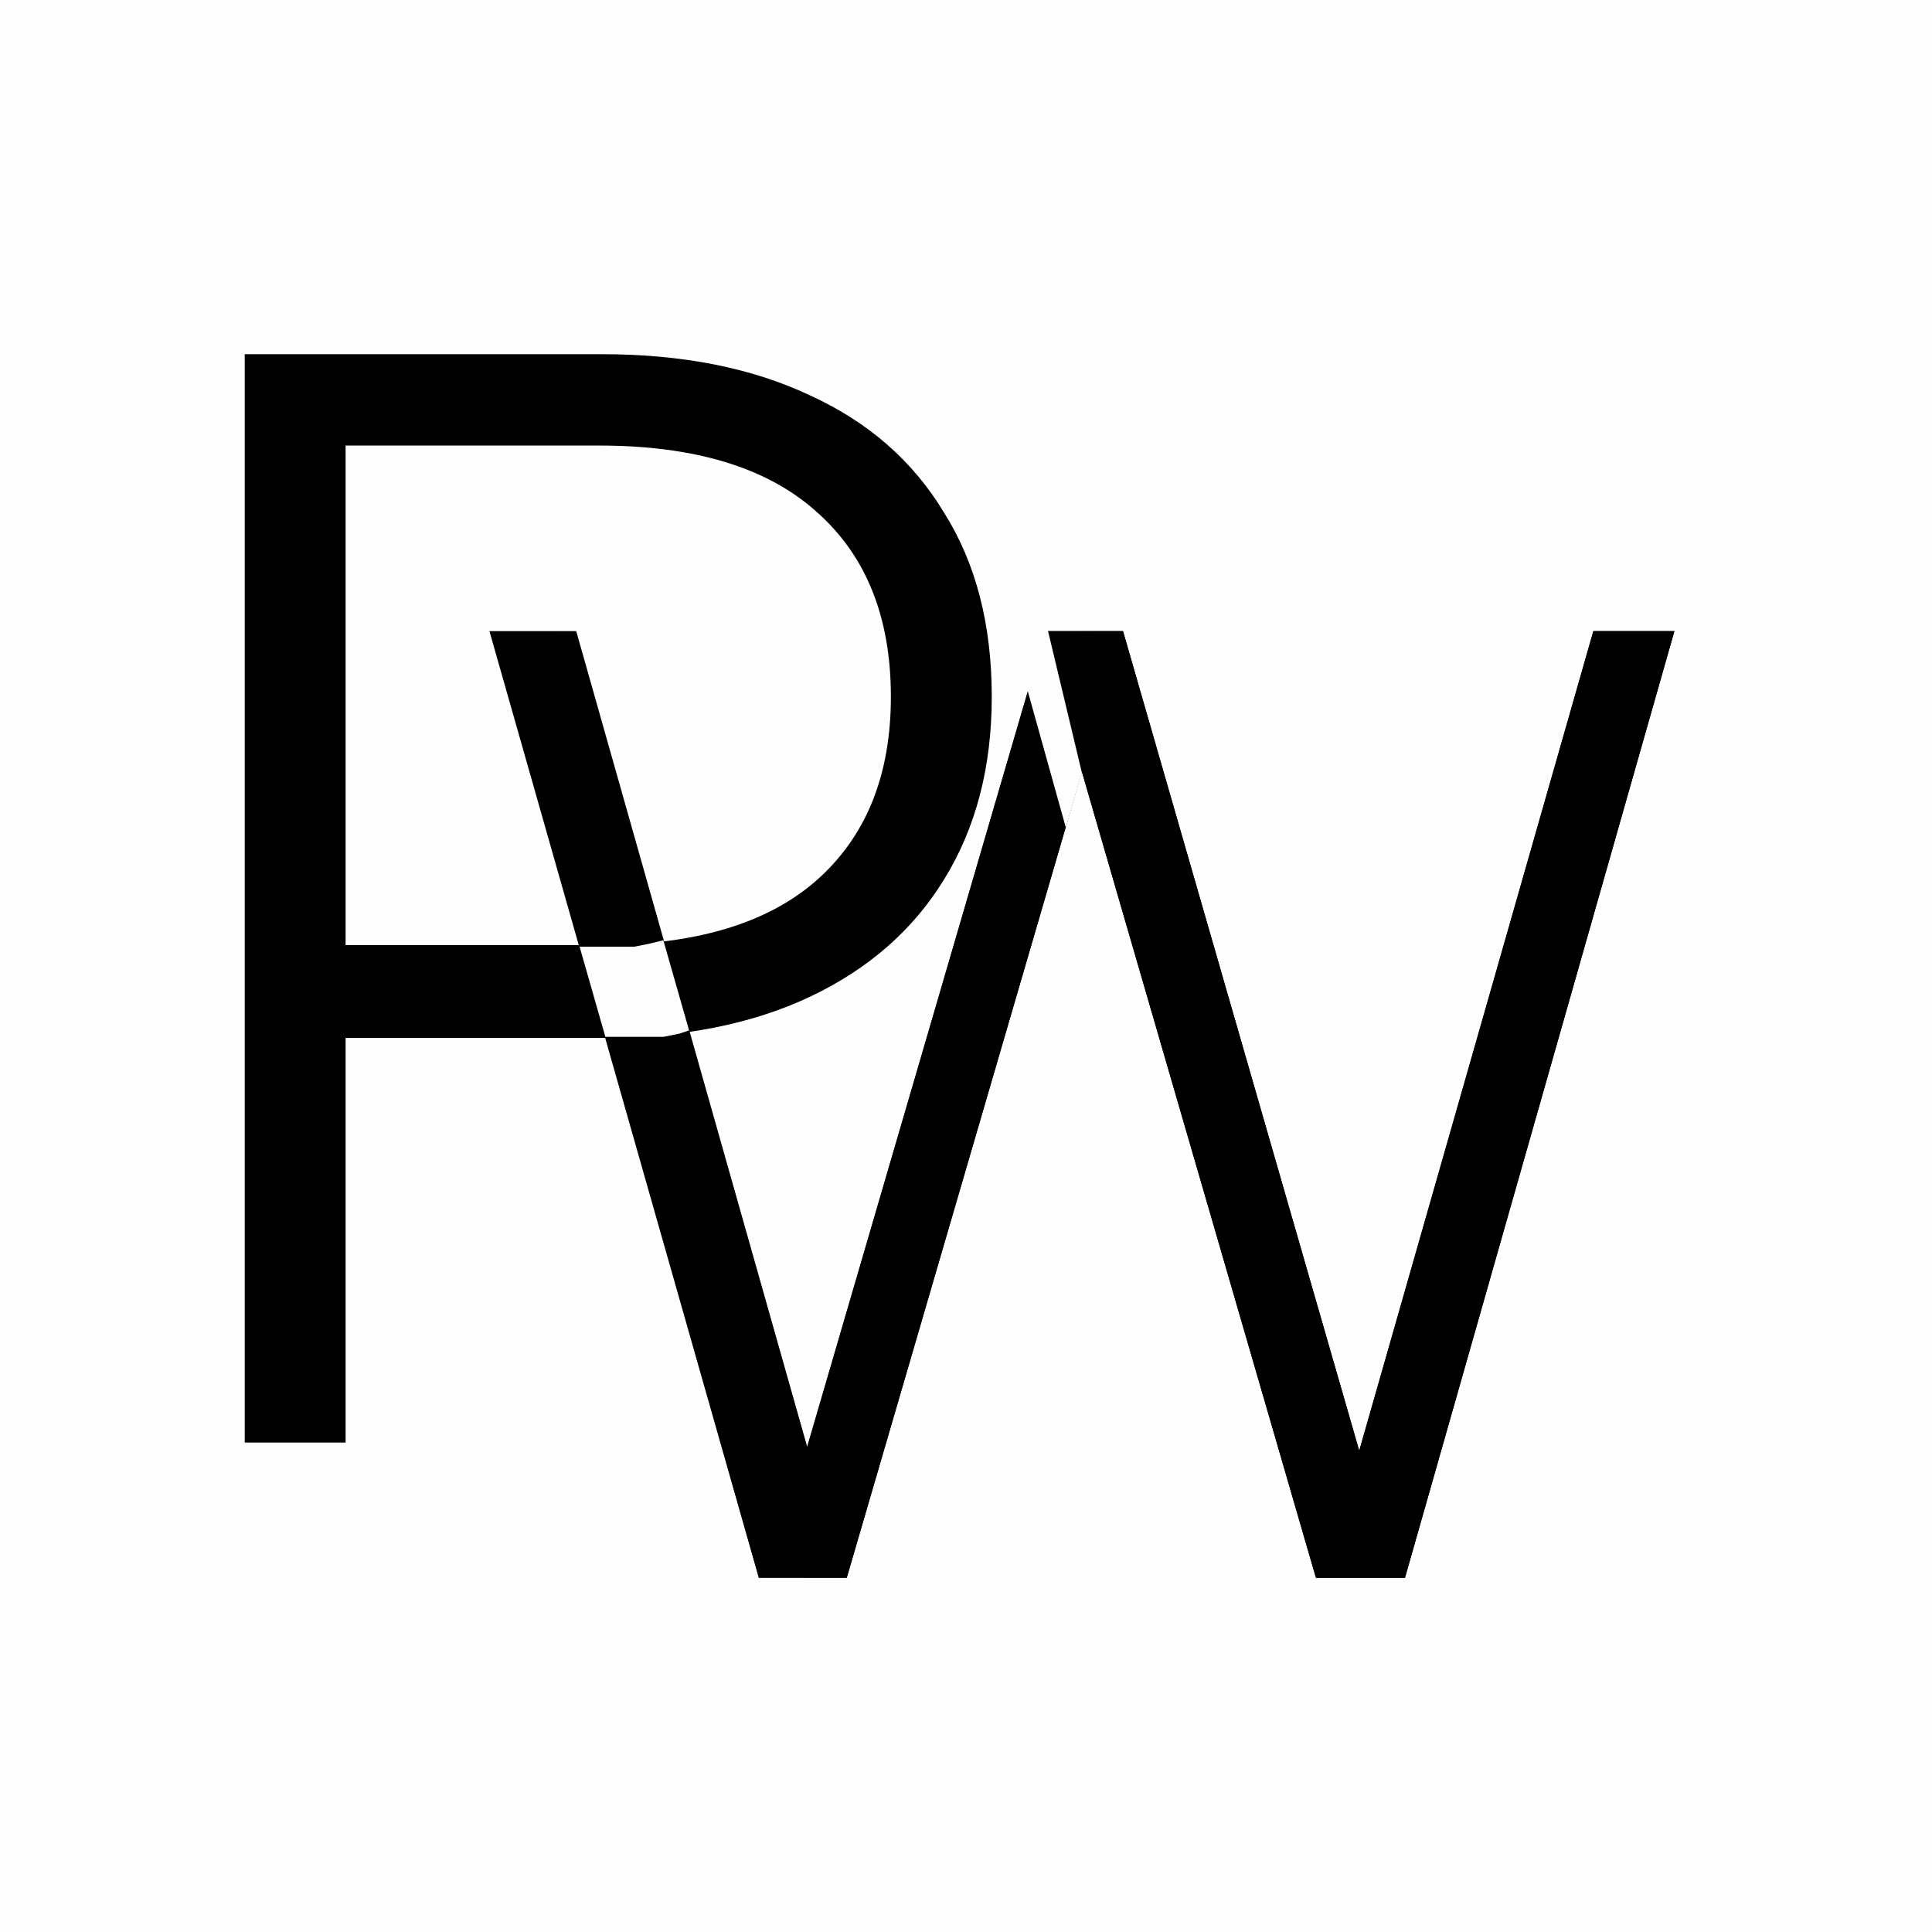 <svg width="300" height="300" viewBox="0 0 300 300" fill="none" xmlns="http://www.w3.org/2000/svg">
<rect width="300" height="300" fill="#FEFEFE"/>
<path d="M117.834 245L76 98H89.472L128.647 236.39H121.911L162.328 98H174.381L214.266 236.39H207.884L247.414 98H260L218.166 245H204.339L166.227 113.75H169.773L131.484 245H117.834Z" fill="url(#paint0_linear_235_1711)"/>
<path d="M117.834 245L76 98H89.472L128.647 236.39H121.911L162.328 98H174.381L214.266 236.39H207.884L247.414 98H260L218.166 245H204.339L166.227 113.75H169.773L131.484 245H117.834Z" fill="black"/>
<path d="M38 224V55H93.46C106.019 55 116.815 57.142 125.847 61.428C134.878 65.565 141.793 71.623 146.591 79.602C151.53 87.433 154 96.964 154 108.193C154 119.128 151.53 128.584 146.591 136.563C141.793 144.395 134.878 150.453 125.847 154.738C116.815 159.023 106.019 161.165 93.46 161.165H46.679L53.664 154.738V224H38ZM53.664 154.738L46.679 146.759H93.037C107.854 146.759 119.073 143.434 126.693 136.785C134.455 129.988 138.336 120.457 138.336 108.193C138.336 95.782 134.455 86.177 126.693 79.38C119.073 72.583 107.854 69.185 93.037 69.185H46.679L53.664 61.428V154.738Z" fill="black"/>
<path d="M96.5 147H90L94 161H98.5H100.75H103L105.5 160.5L107 160L103 146L101 146.5L98.5 147H96.5Z" fill="#FDFDFD"/>
<path d="M168 120L162.5 97L159.5 107L165.5 128.5L168 120Z" fill="#FDFDFD"/>
<defs>
<linearGradient id="paint0_linear_235_1711" x1="72.396" y1="116.667" x2="164.671" y2="135.705" gradientUnits="userSpaceOnUse">
<stop offset="0.02" stop-color="white"/>
<stop offset="1"/>
</linearGradient>
</defs>
</svg>
